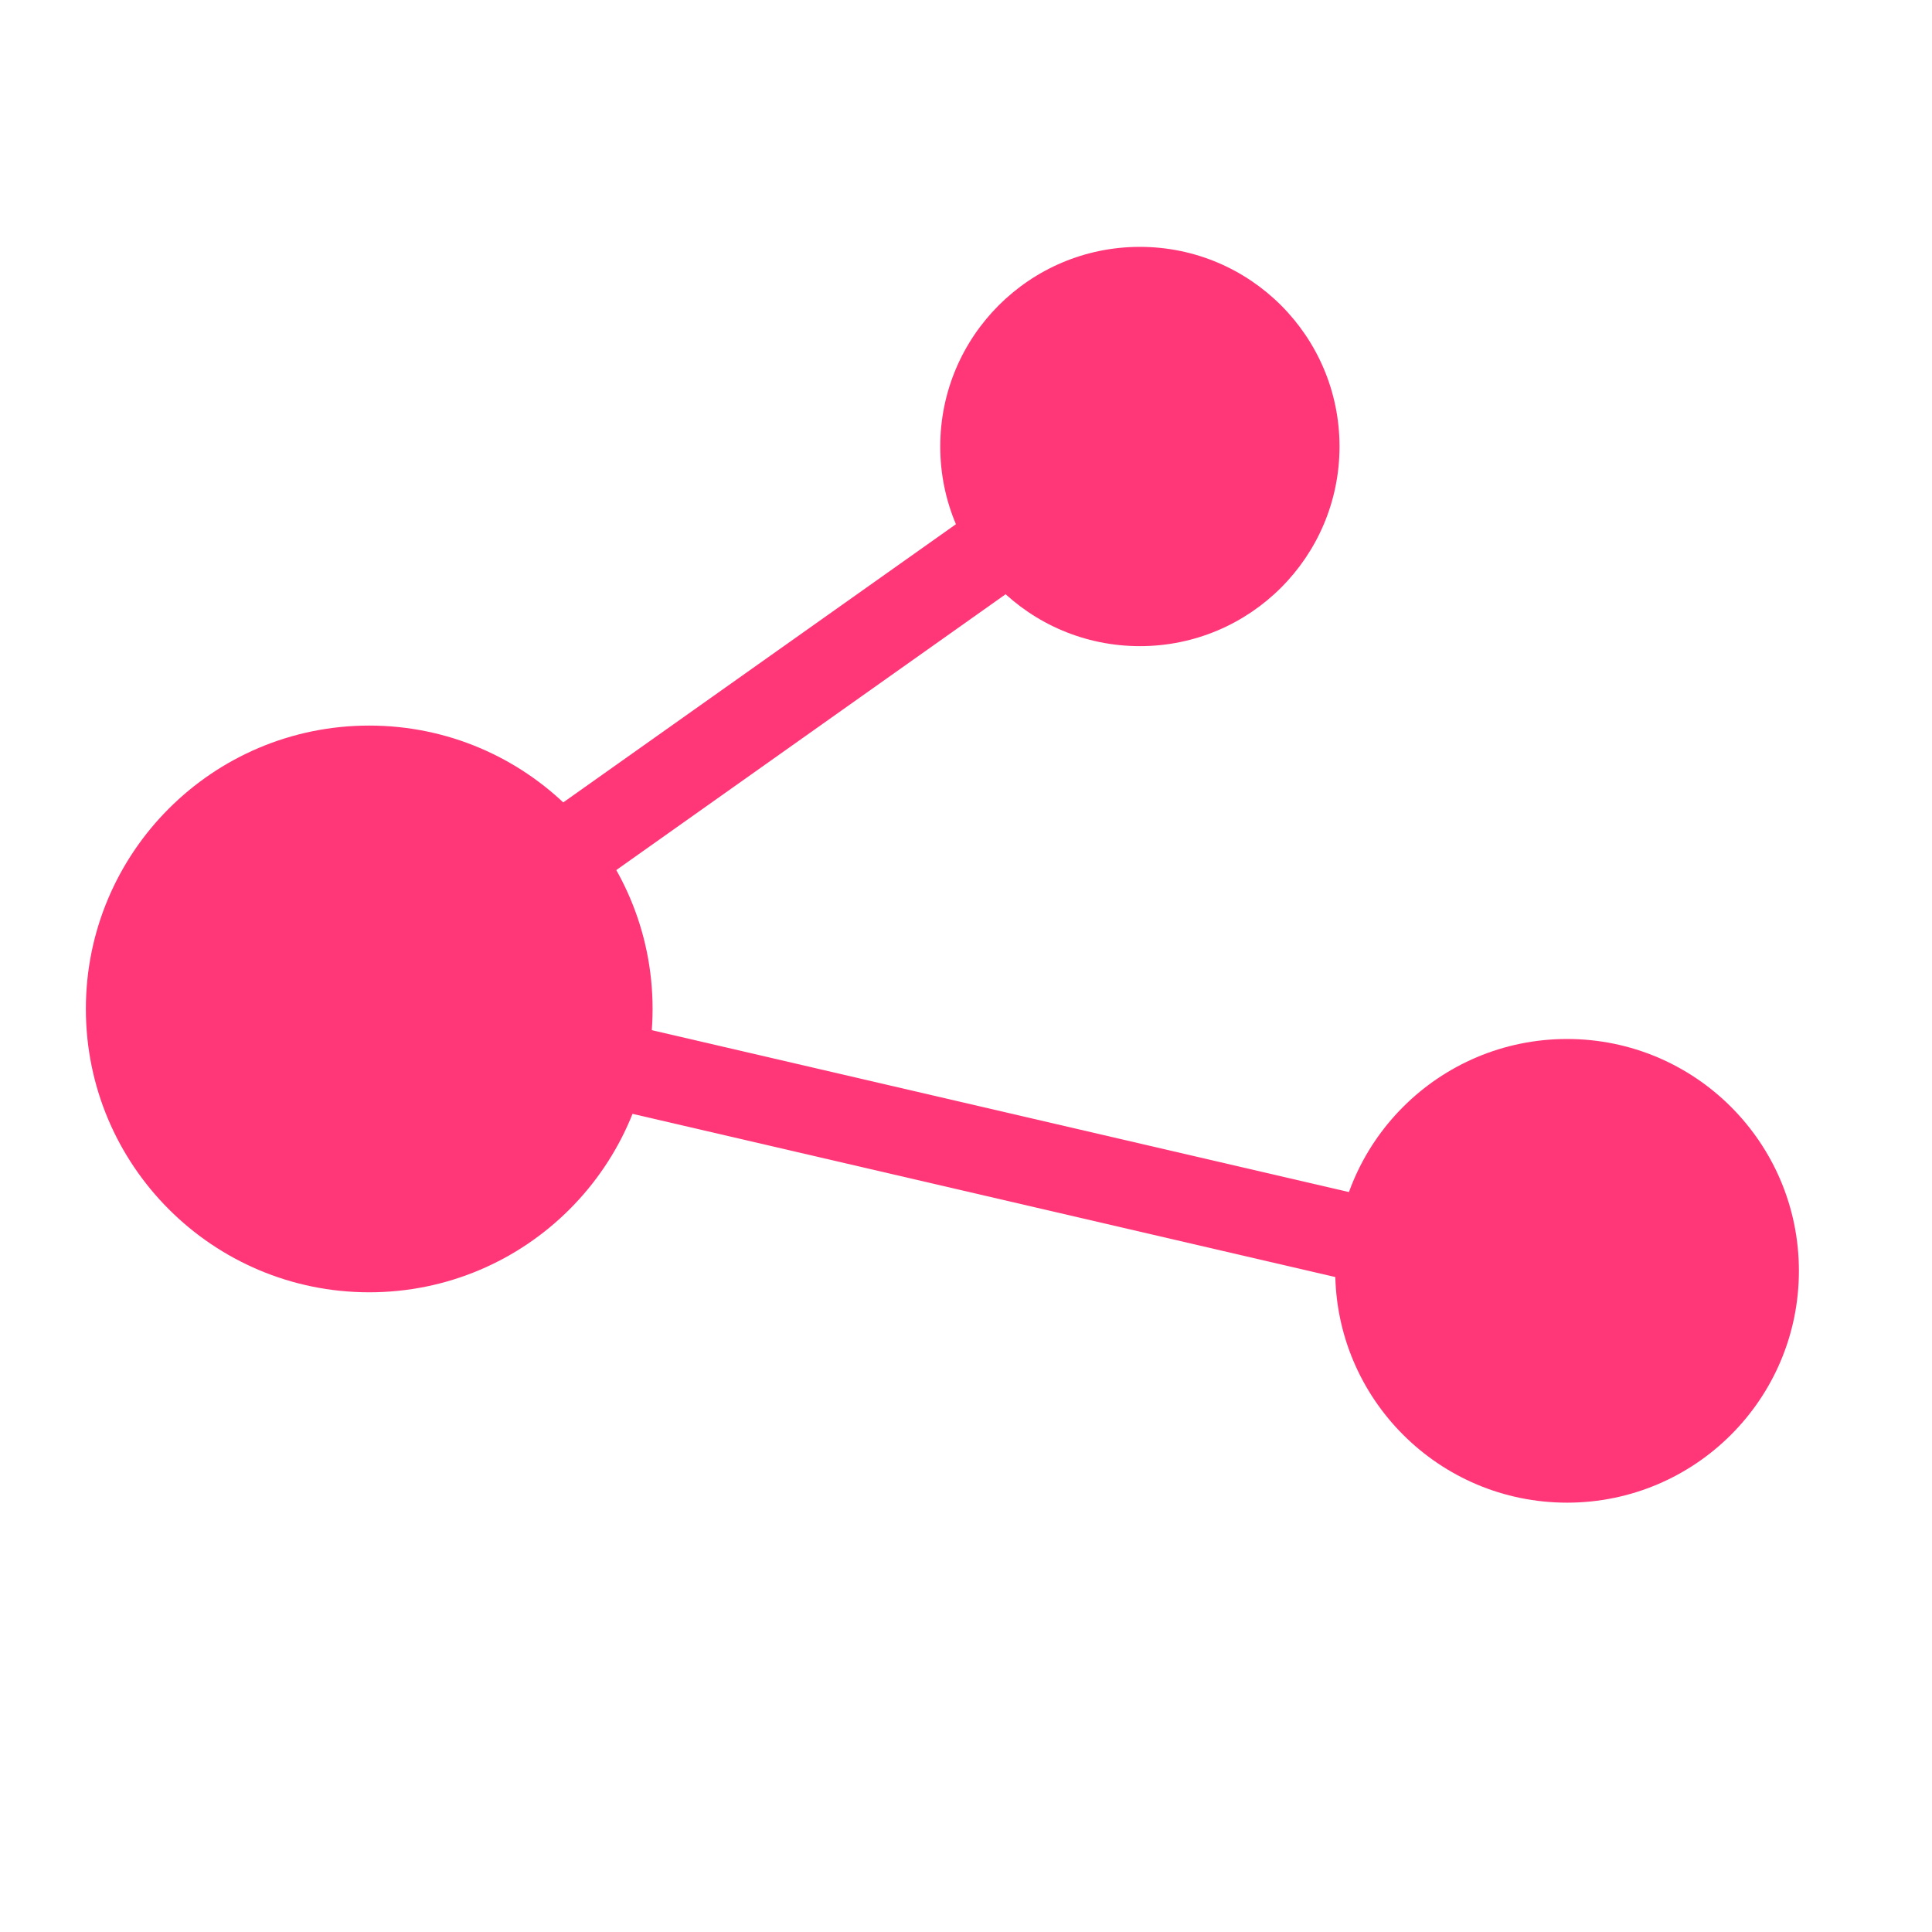 <?xml version="1.0" encoding="utf-8"?>
<!-- Generator: Adobe Illustrator 19.2.1, SVG Export Plug-In . SVG Version: 6.00 Build 0)  -->
<svg version="1.1" id="레이어_1" xmlns="http://www.w3.org/2000/svg" xmlns:xlink="http://www.w3.org/1999/xlink" x="0px"
	 y="0px" viewBox="0 0 90 90" style="enable-background:new 0 0 90 90;" xml:space="preserve">
<style type="text/css">
	.st0{fill:#FF3778;}
	.st1{fill:none;stroke:#FF3778;stroke-width:4;stroke-miterlimit:10;}
</style>
<title>share_icon</title>
<circle class="st0" cx="17.2" cy="47" r="13.2"/>
<circle class="st0" cx="53.1" cy="20.8" r="9.3"/>
<circle class="st0" cx="73" cy="59.2" r="10.8"/>
<line class="st1" x1="16.4" y1="46.8" x2="74.1" y2="60.2"/>
<line class="st1" x1="16.4" y1="46.8" x2="53.1" y2="20.8"/>
</svg>
